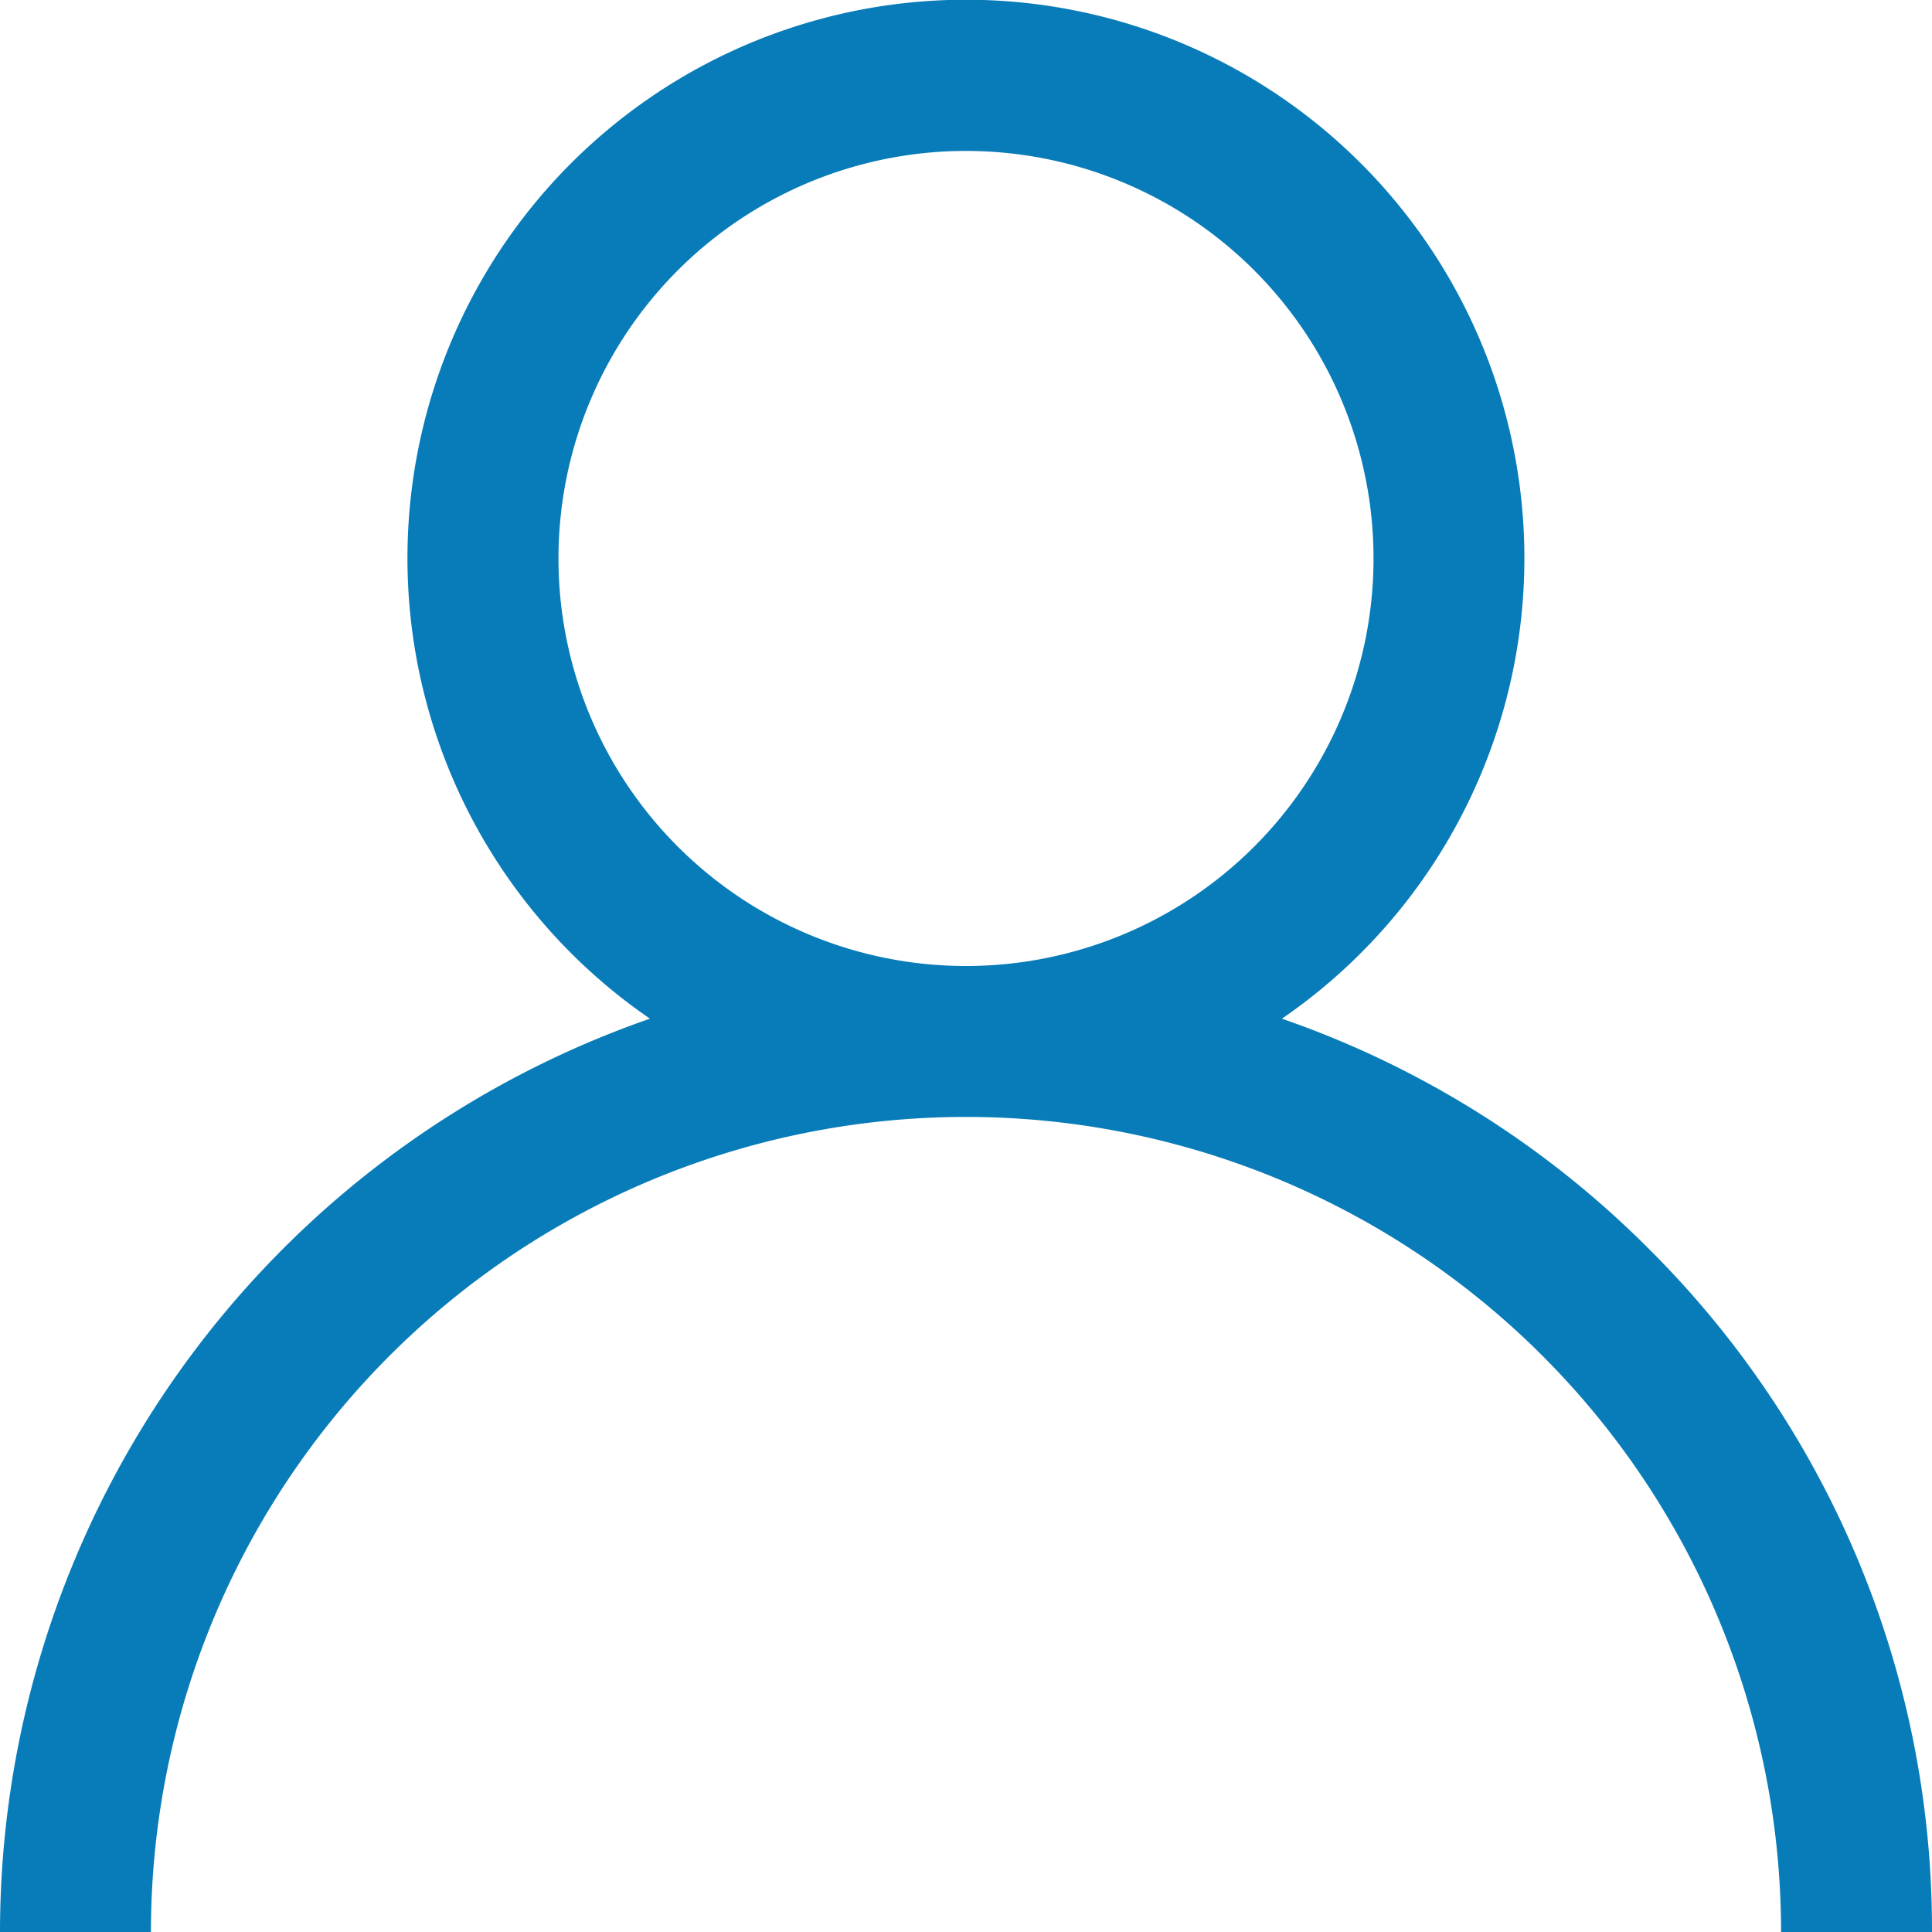 <svg id="user-account" xmlns="http://www.w3.org/2000/svg" width="12.8" height="12.8" viewBox="0 0 12.8 12.8">
  <g id="Group_38062" data-name="Group 38062" transform="translate(0)">
    <path id="Path_43805" data-name="Path 43805" d="M10.925,8.275A6.375,6.375,0,0,0,8.493,6.749a3.7,3.7,0,1,0-4.187,0A6.41,6.41,0,0,0,0,12.8H1a5.4,5.4,0,1,1,10.8,0h1A6.358,6.358,0,0,0,10.925,8.275ZM6.4,6.4A2.7,2.7,0,1,1,9.1,3.7,2.7,2.7,0,0,1,6.4,6.4Z" transform="translate(0)" fill="#087cb9"/>
  </g>
</svg>

